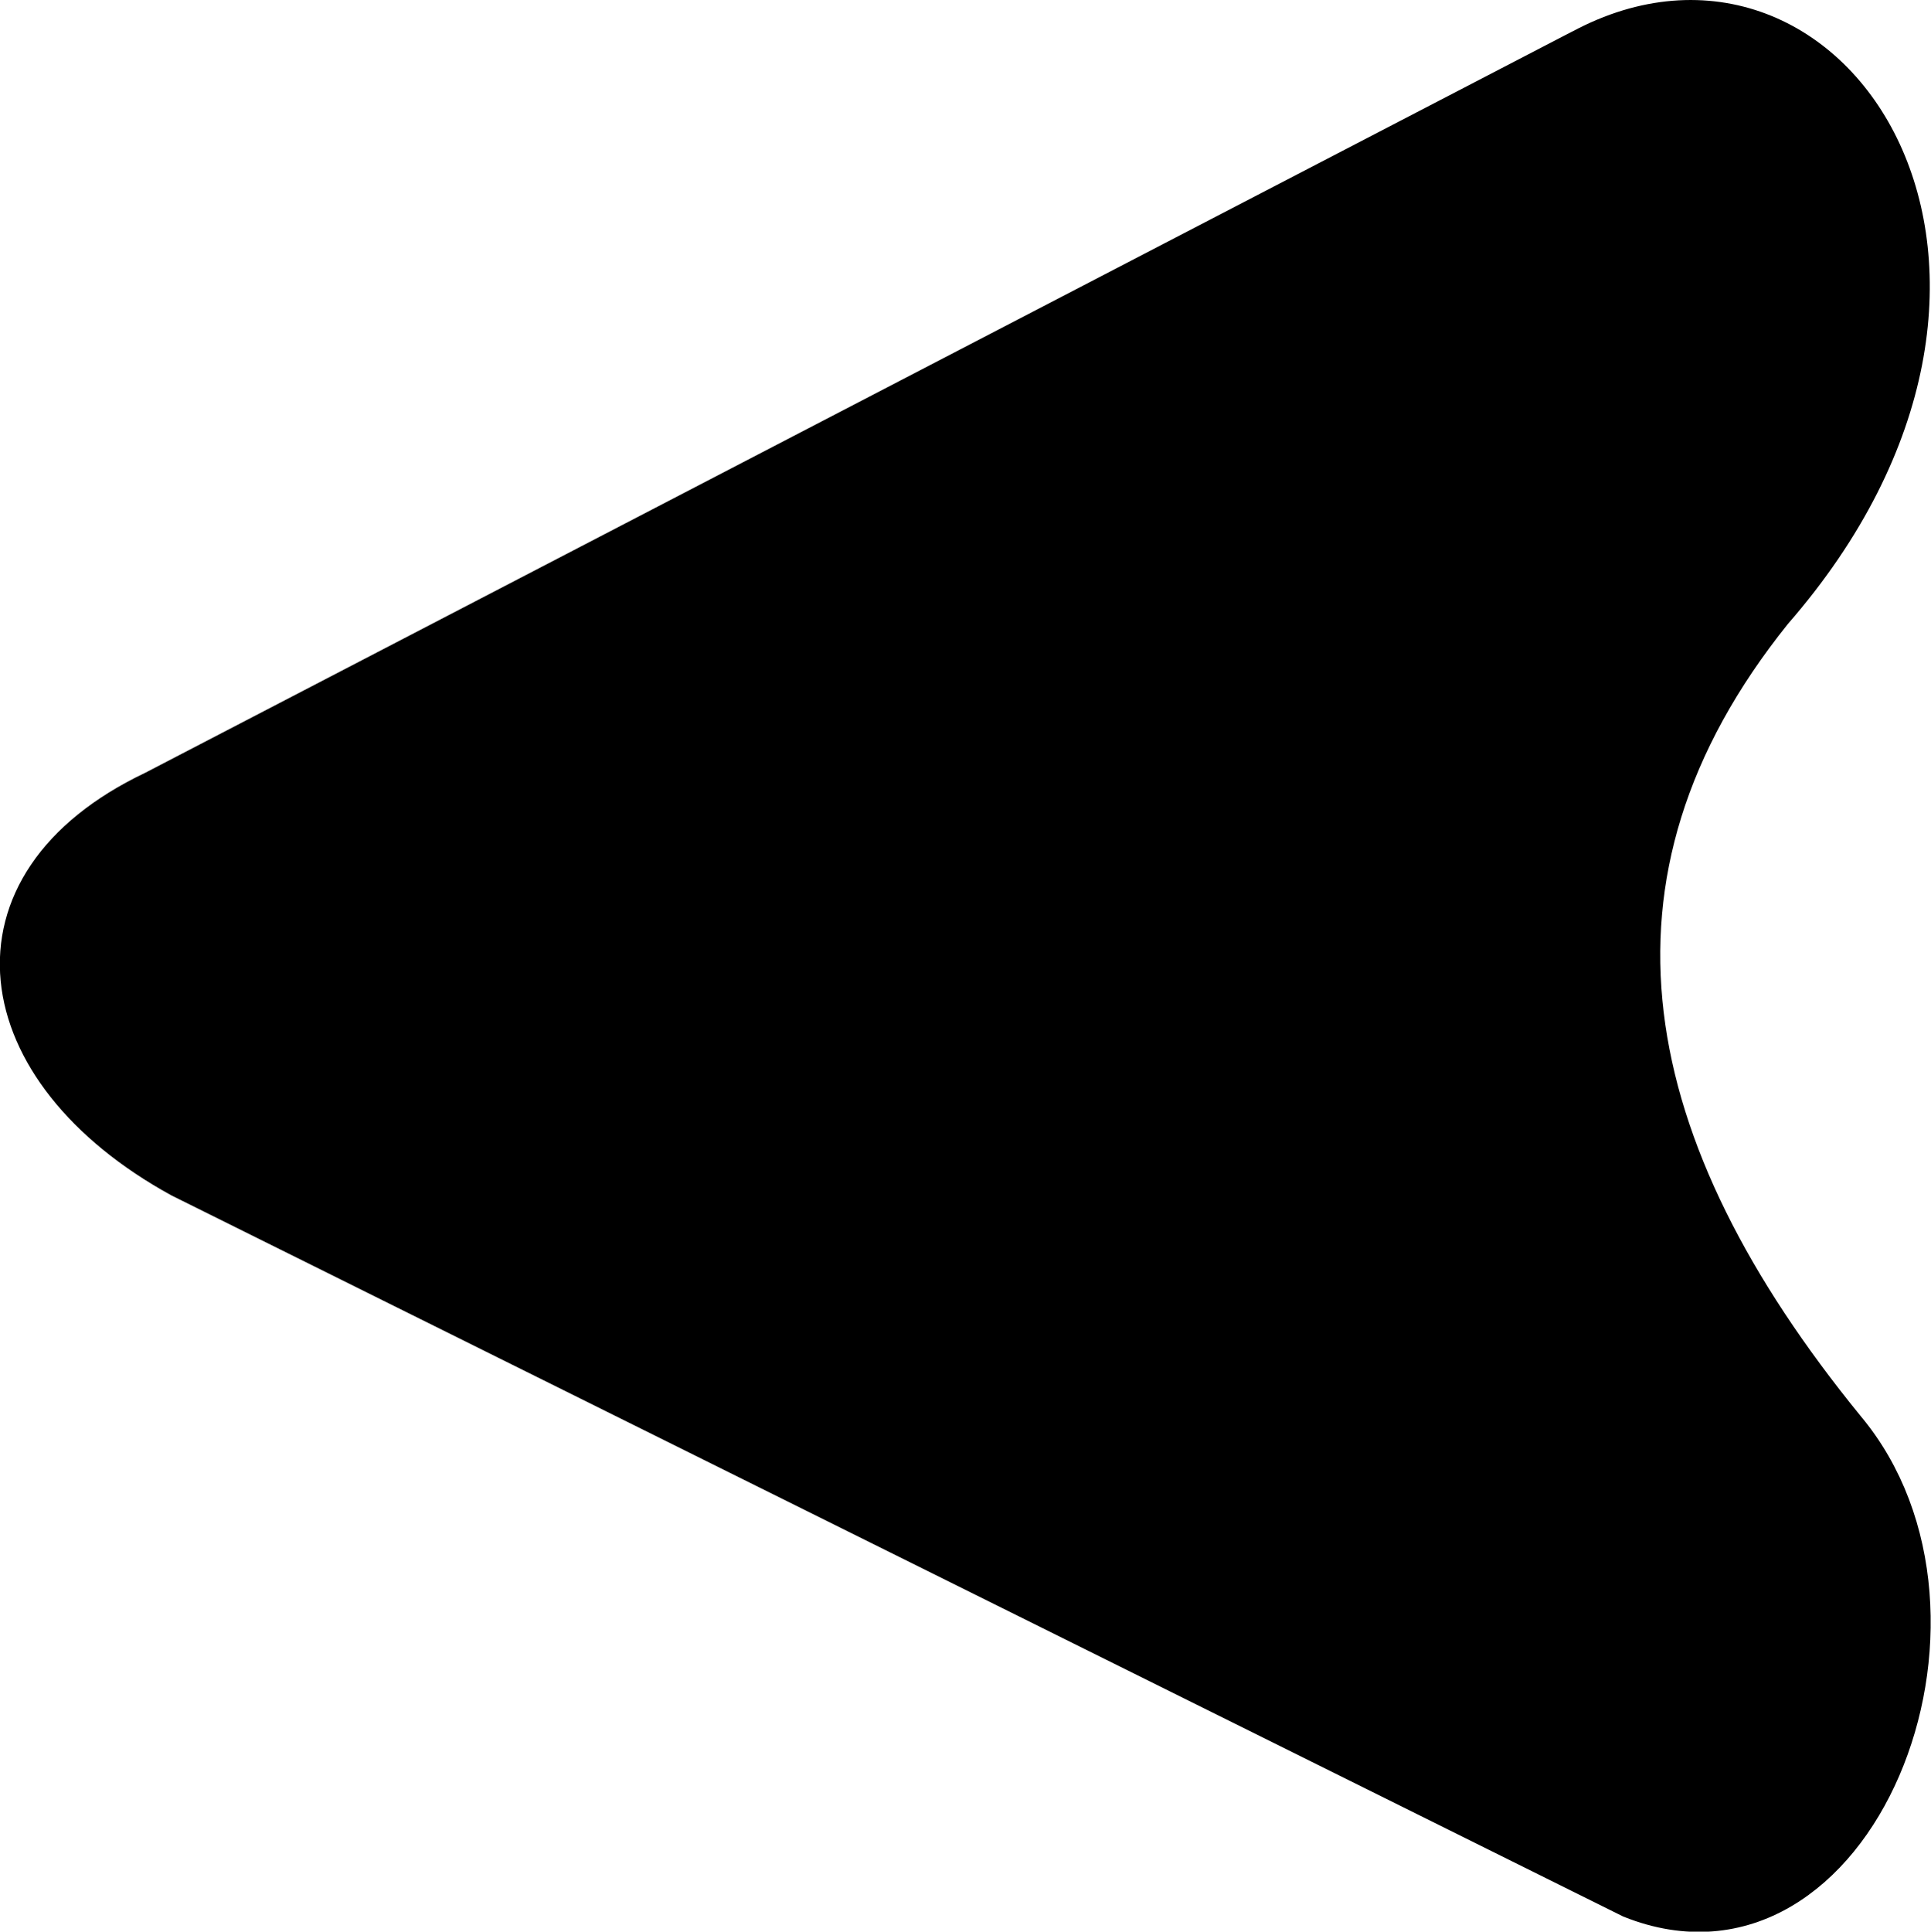<?xml version="1.0" encoding="UTF-8" standalone="no"?>
<!-- Created with Inkscape (http://www.inkscape.org/) -->

<svg
   width="14.679mm"
   height="14.682mm"
   viewBox="0 0 14.679 14.682"
   version="1.1"
   id="svg5"
   xml:space="preserve"
   xmlns:inkscape="http://www.inkscape.org/namespaces/inkscape"
   xmlns:sodipodi="http://sodipodi.sourceforge.net/DTD/sodipodi-0.dtd"
   xmlns="http://www.w3.org/2000/svg"
   xmlns:svg="http://www.w3.org/2000/svg"><sodipodi:namedview
     id="namedview7"
     pagecolor="#505050"
     bordercolor="#eeeeee"
     borderopacity="1"
     inkscape:showpageshadow="0"
     inkscape:pageopacity="0"
     inkscape:pagecheckerboard="0"
     inkscape:deskcolor="#505050"
     inkscape:document-units="mm"
     showgrid="false" /><defs
     id="defs2" /><g
     inkscape:label="Layer 1"
     inkscape:groupmode="layer"
     id="layer1"
     transform="translate(-136.868,-130.868)"><path
       style="fill:#000000;fill-opacity:1;stroke:#000000;stroke-width:0.265px;stroke-linecap:butt;stroke-linejoin:miter;stroke-opacity:1"
       d="m 131.943,143.677 -3.739,11.644 c -0.568,1.575 0.605,2.439 2.239,1.97 l 11.688,-3.874 c 1.709,-0.724 0.508,-3.547 -1.366,-3.717 -2.712,-0.289 -4.48,-1.453 -4.747,-4.008 -0.219,-3.419 -3.433,-4.112 -4.075,-2.015 z"
       id="path365"
       sodipodi:nodetypes="ccccccc" /><path
       style="fill:#000000;fill-opacity:1;stroke:#000000;stroke-width:0.265px;stroke-linecap:butt;stroke-linejoin:miter;stroke-opacity:1"
       d="m 148.883,131.224 -10.853,5.637 c -1.513,0.719 -1.288,2.158 0.203,2.976 l 11.028,5.477 c 1.724,0.689 2.857,-2.161 1.647,-3.601 -1.723,-2.114 -2.159,-4.186 -0.55,-6.188 2.251,-2.582 0.457,-5.338 -1.476,-4.3 z"
       id="path365-0"
       sodipodi:nodetypes="ccccccc" /></g></svg>
